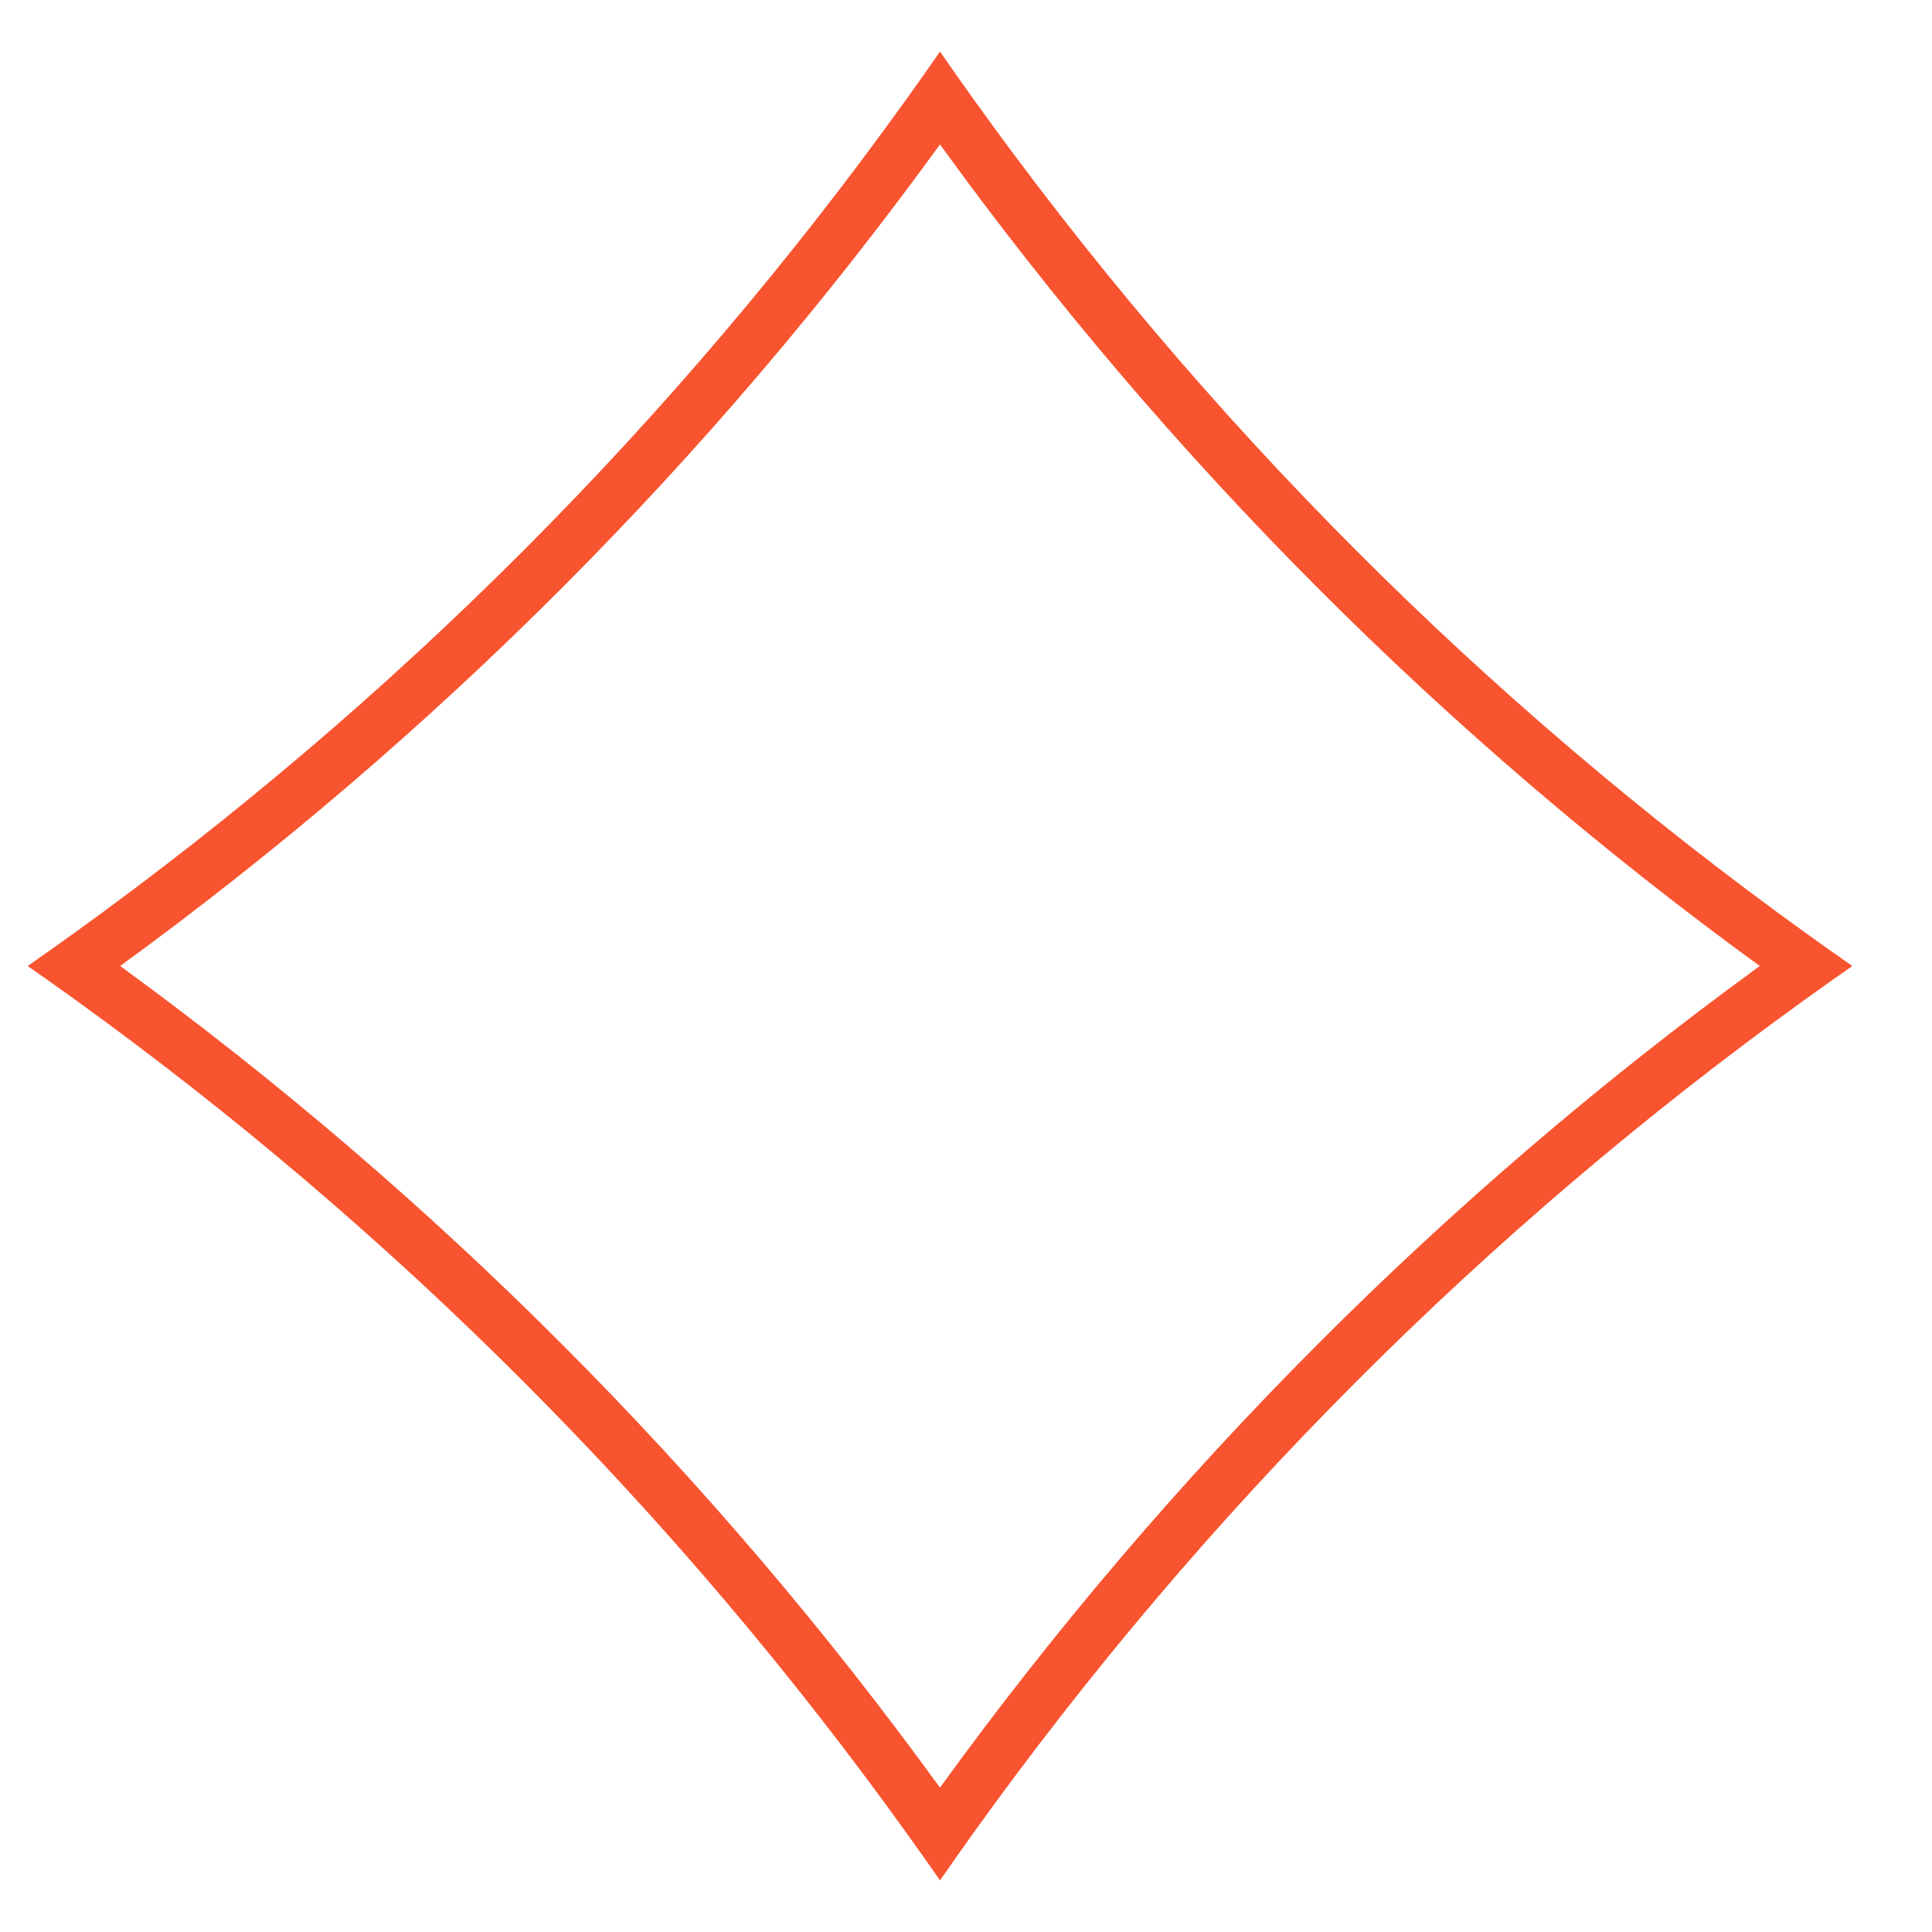 <svg width="36" height="36" viewBox="0 0 36 36" fill="none" xmlns="http://www.w3.org/2000/svg">
<g clip-path="url(#clip0_15_5314)">
<path fill-rule="evenodd" clip-rule="evenodd" d="M17.516 0.962C17.313 1.253 17.109 1.543 16.902 1.831C12.603 7.824 7.362 13.078 1.382 17.386C1.095 17.593 0.806 17.797 0.516 18C0.806 18.203 1.095 18.407 1.382 18.614C7.36 22.924 12.602 28.178 16.902 34.17C17.109 34.458 17.313 34.747 17.516 35.038C17.718 34.747 17.922 34.457 18.128 34.169C22.426 28.175 27.668 22.921 33.649 18.614C33.936 18.407 34.225 18.202 34.516 18C34.225 17.798 33.936 17.593 33.649 17.386C27.666 13.081 22.424 7.827 18.128 1.831C17.922 1.543 17.718 1.253 17.516 0.962ZM17.515 2.691C13.257 8.566 8.101 13.732 2.239 18C8.1 22.27 13.255 27.436 17.515 33.31C21.772 27.433 26.927 22.266 32.791 18C26.926 13.736 21.77 8.569 17.515 2.691Z" fill="#F85430"/>
</g>
<defs>
<clipPath id="clip0_15_5314">
<rect width="35" height="36" fill="white" transform="translate(0.016)"/>
</clipPath>
</defs>
</svg>
